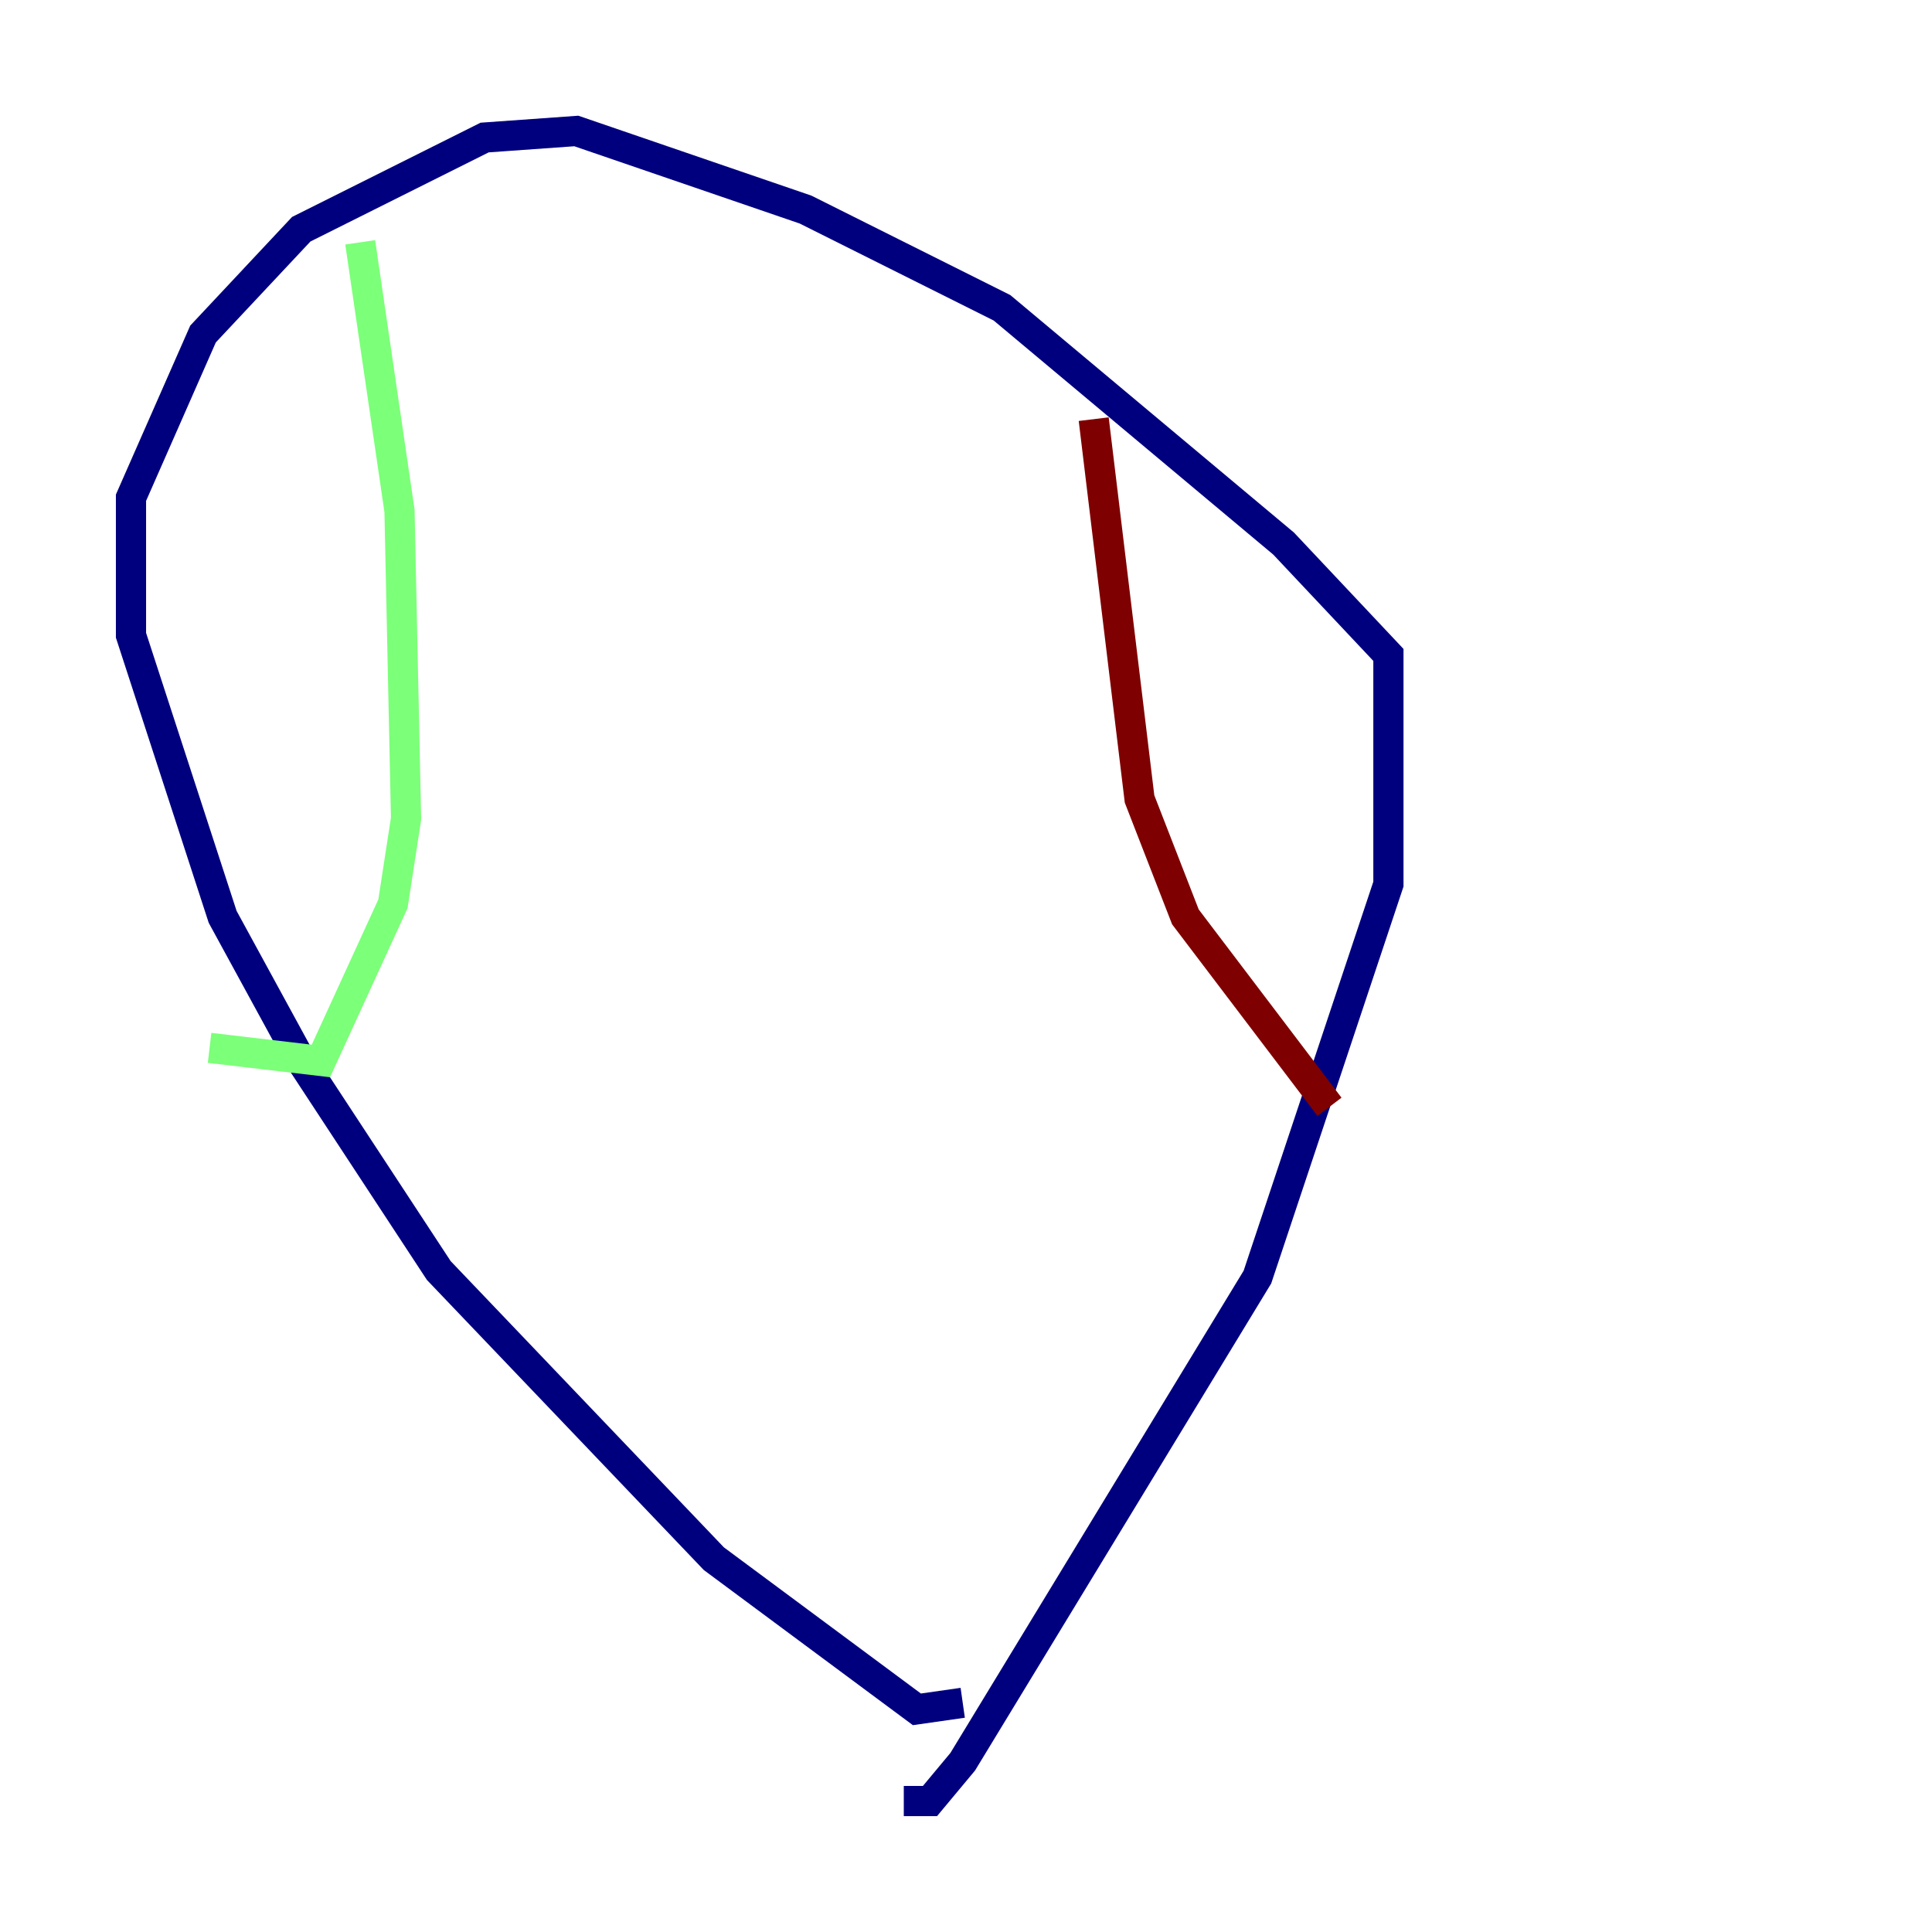 <?xml version="1.0" encoding="utf-8" ?>
<svg baseProfile="tiny" height="128" version="1.2" viewBox="0,0,128,128" width="128" xmlns="http://www.w3.org/2000/svg" xmlns:ev="http://www.w3.org/2001/xml-events" xmlns:xlink="http://www.w3.org/1999/xlink"><defs /><polyline fill="none" points="63.783,112.814 60.746,113.248 47.295,103.268 29.071,84.176 19.959,70.291 14.752,60.746 8.678,42.088 8.678,32.976 13.451,22.129 19.959,15.186 32.108,9.112 38.183,8.678 53.37,13.885 66.386,20.393 85.044,36.014 91.986,43.39 91.986,58.576 83.308,84.61 63.783,116.719 61.614,119.322 59.878,119.322" stroke="#00007f" stroke-width="2" /><polyline fill="none" points="23.864,16.054 26.468,33.844 26.902,54.237 26.034,59.878 21.261,70.291 13.885,69.424" stroke="#7cff79" stroke-width="2" /><polyline fill="none" points="72.461,27.77 75.498,52.936 78.536,60.746 88.081,73.329" stroke="#7f0000" stroke-width="2" /></svg>